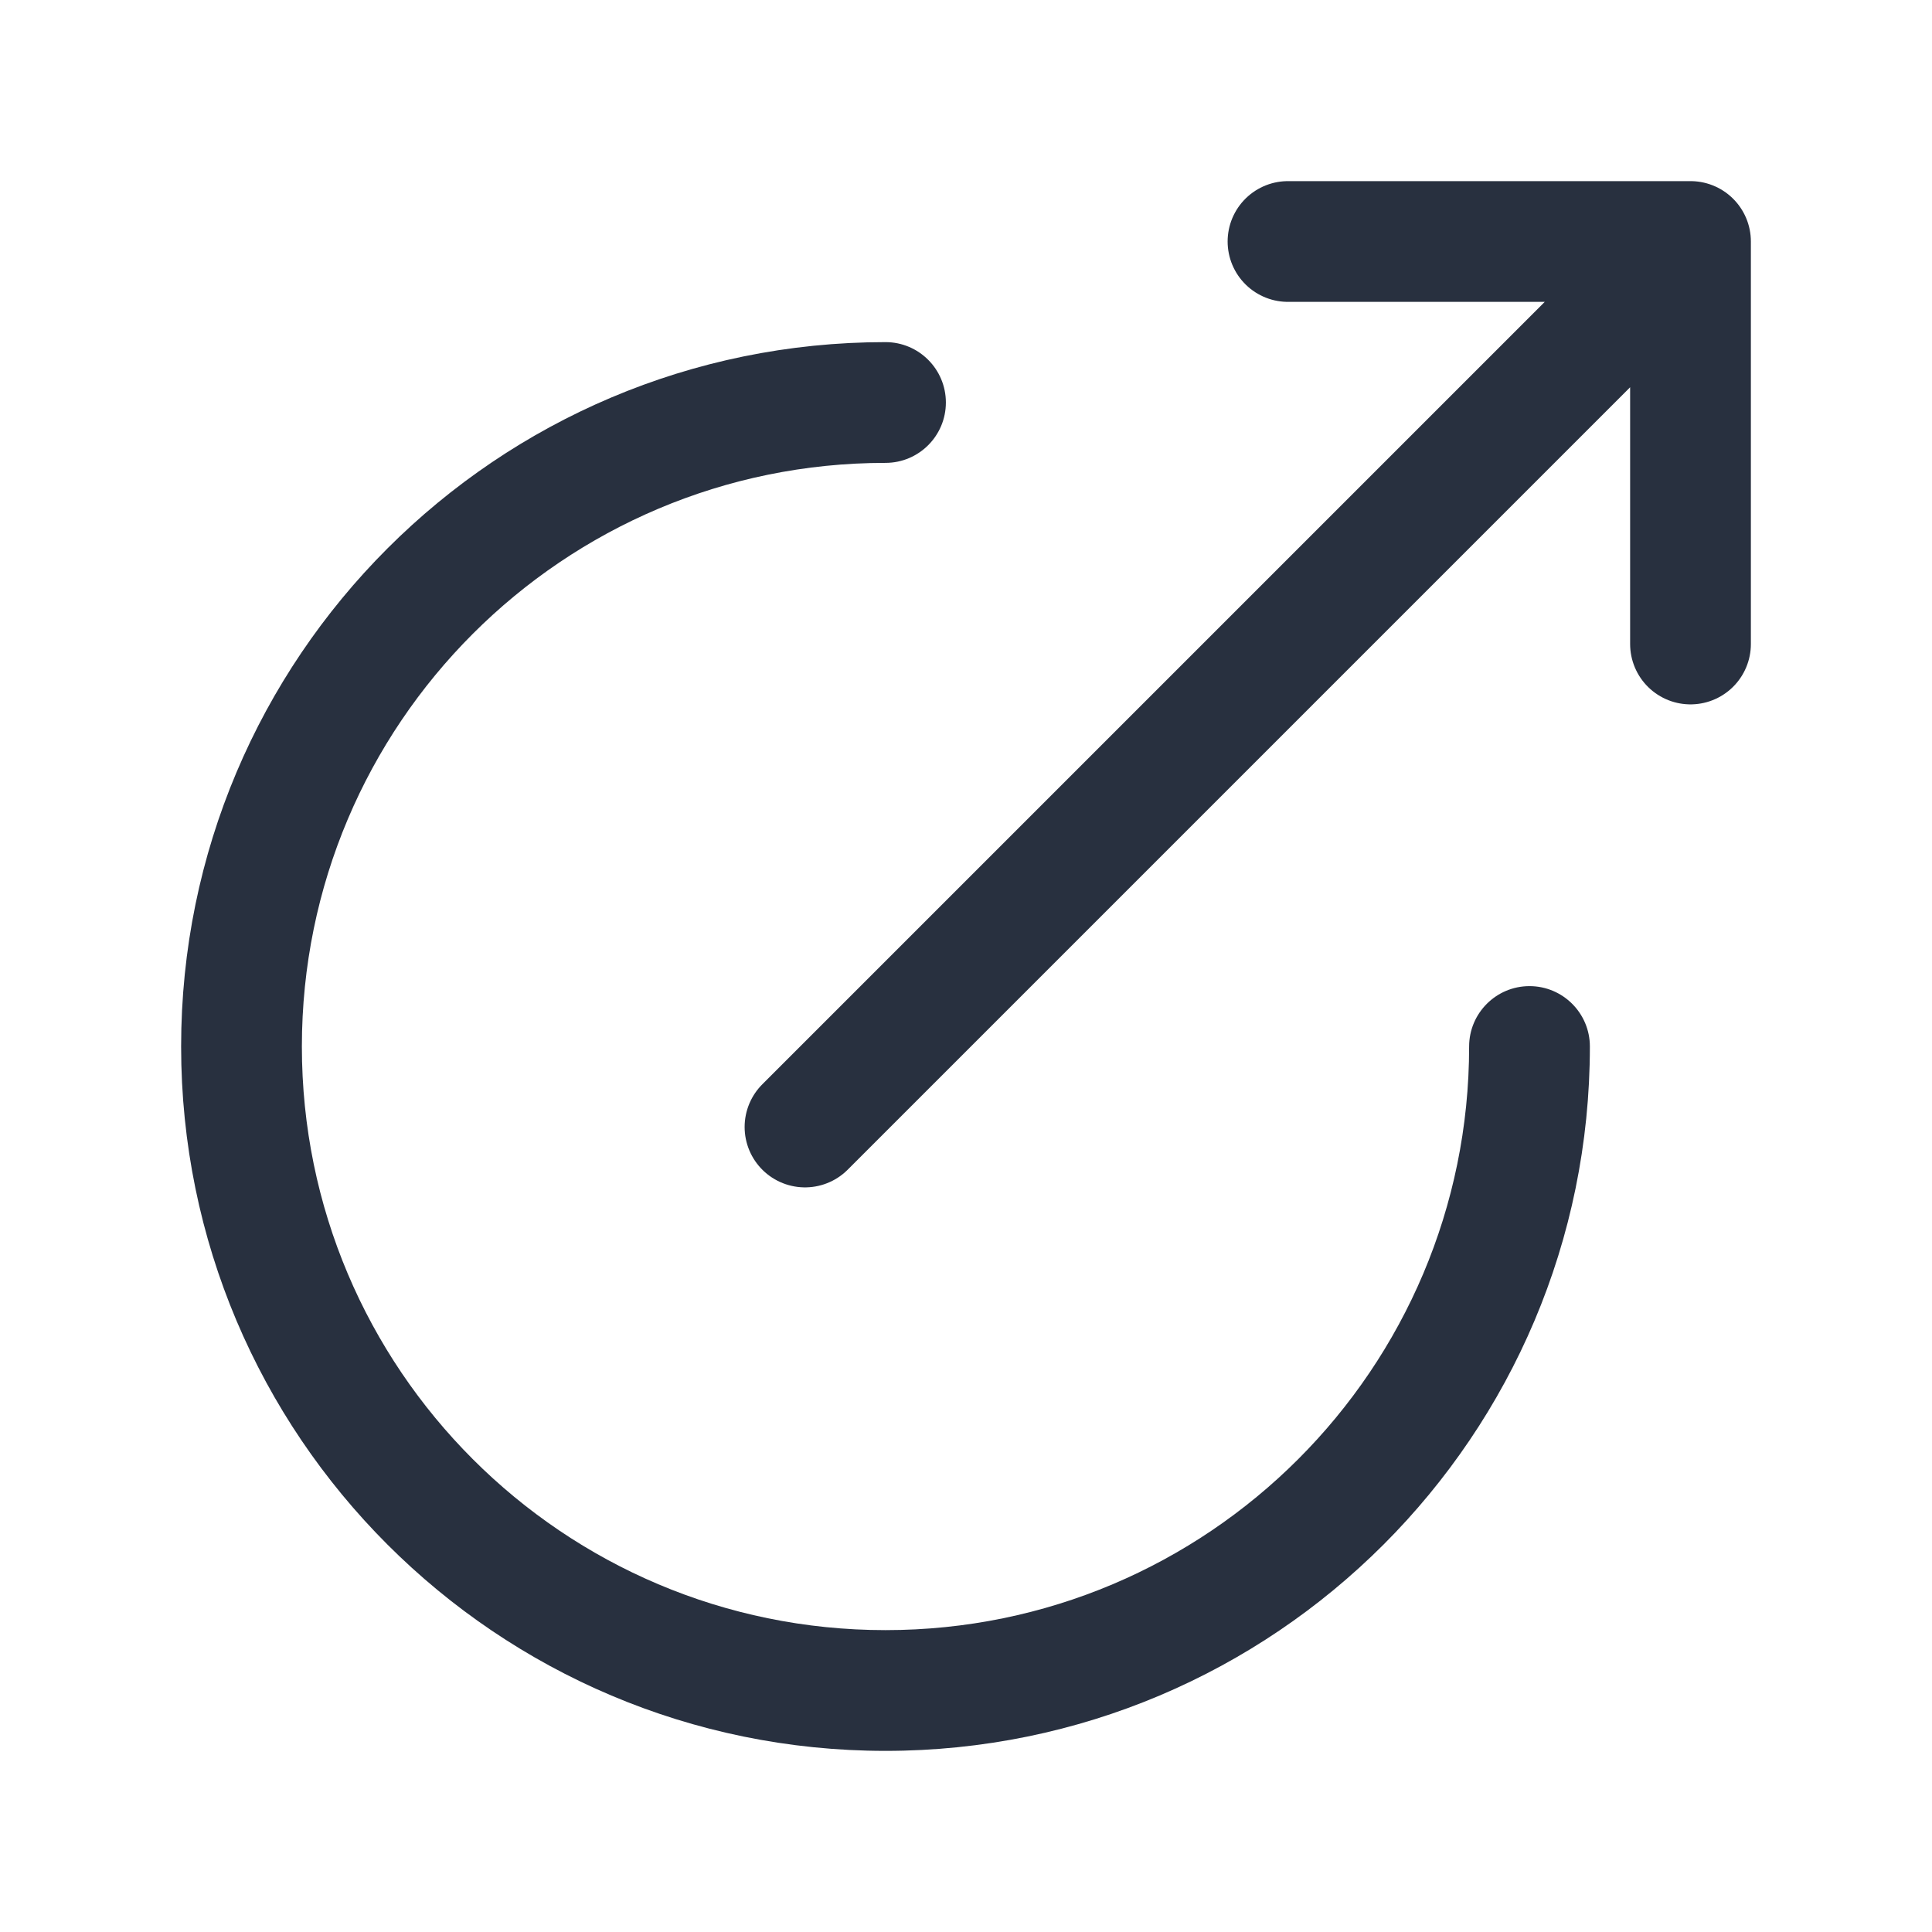 <svg width="24" height="24" viewBox="0 0 24 24" fill="none" xmlns="http://www.w3.org/2000/svg">
<path d="M16 3H21M21 3V8M21 3L10 14" stroke="#28303F" stroke-width="1.5" stroke-linecap="round" stroke-linejoin="round"/>
<path d="M19.75 13C19.75 12.586 19.414 12.25 19 12.25C18.586 12.25 18.25 12.586 18.25 13H19.75ZM11 5.75C11.414 5.75 11.75 5.414 11.75 5C11.75 4.586 11.414 4.25 11 4.25V5.75ZM18.25 13C18.25 17.004 15.004 20.25 11 20.25V21.75C15.832 21.75 19.75 17.832 19.75 13H18.25ZM11 20.25C6.996 20.25 3.75 17.004 3.75 13H2.25C2.25 17.832 6.168 21.75 11 21.75V20.25ZM3.75 13C3.75 8.996 6.996 5.75 11 5.75V4.25C6.168 4.25 2.25 8.168 2.25 13H3.75Z" fill="#28303F"/>
</svg>
